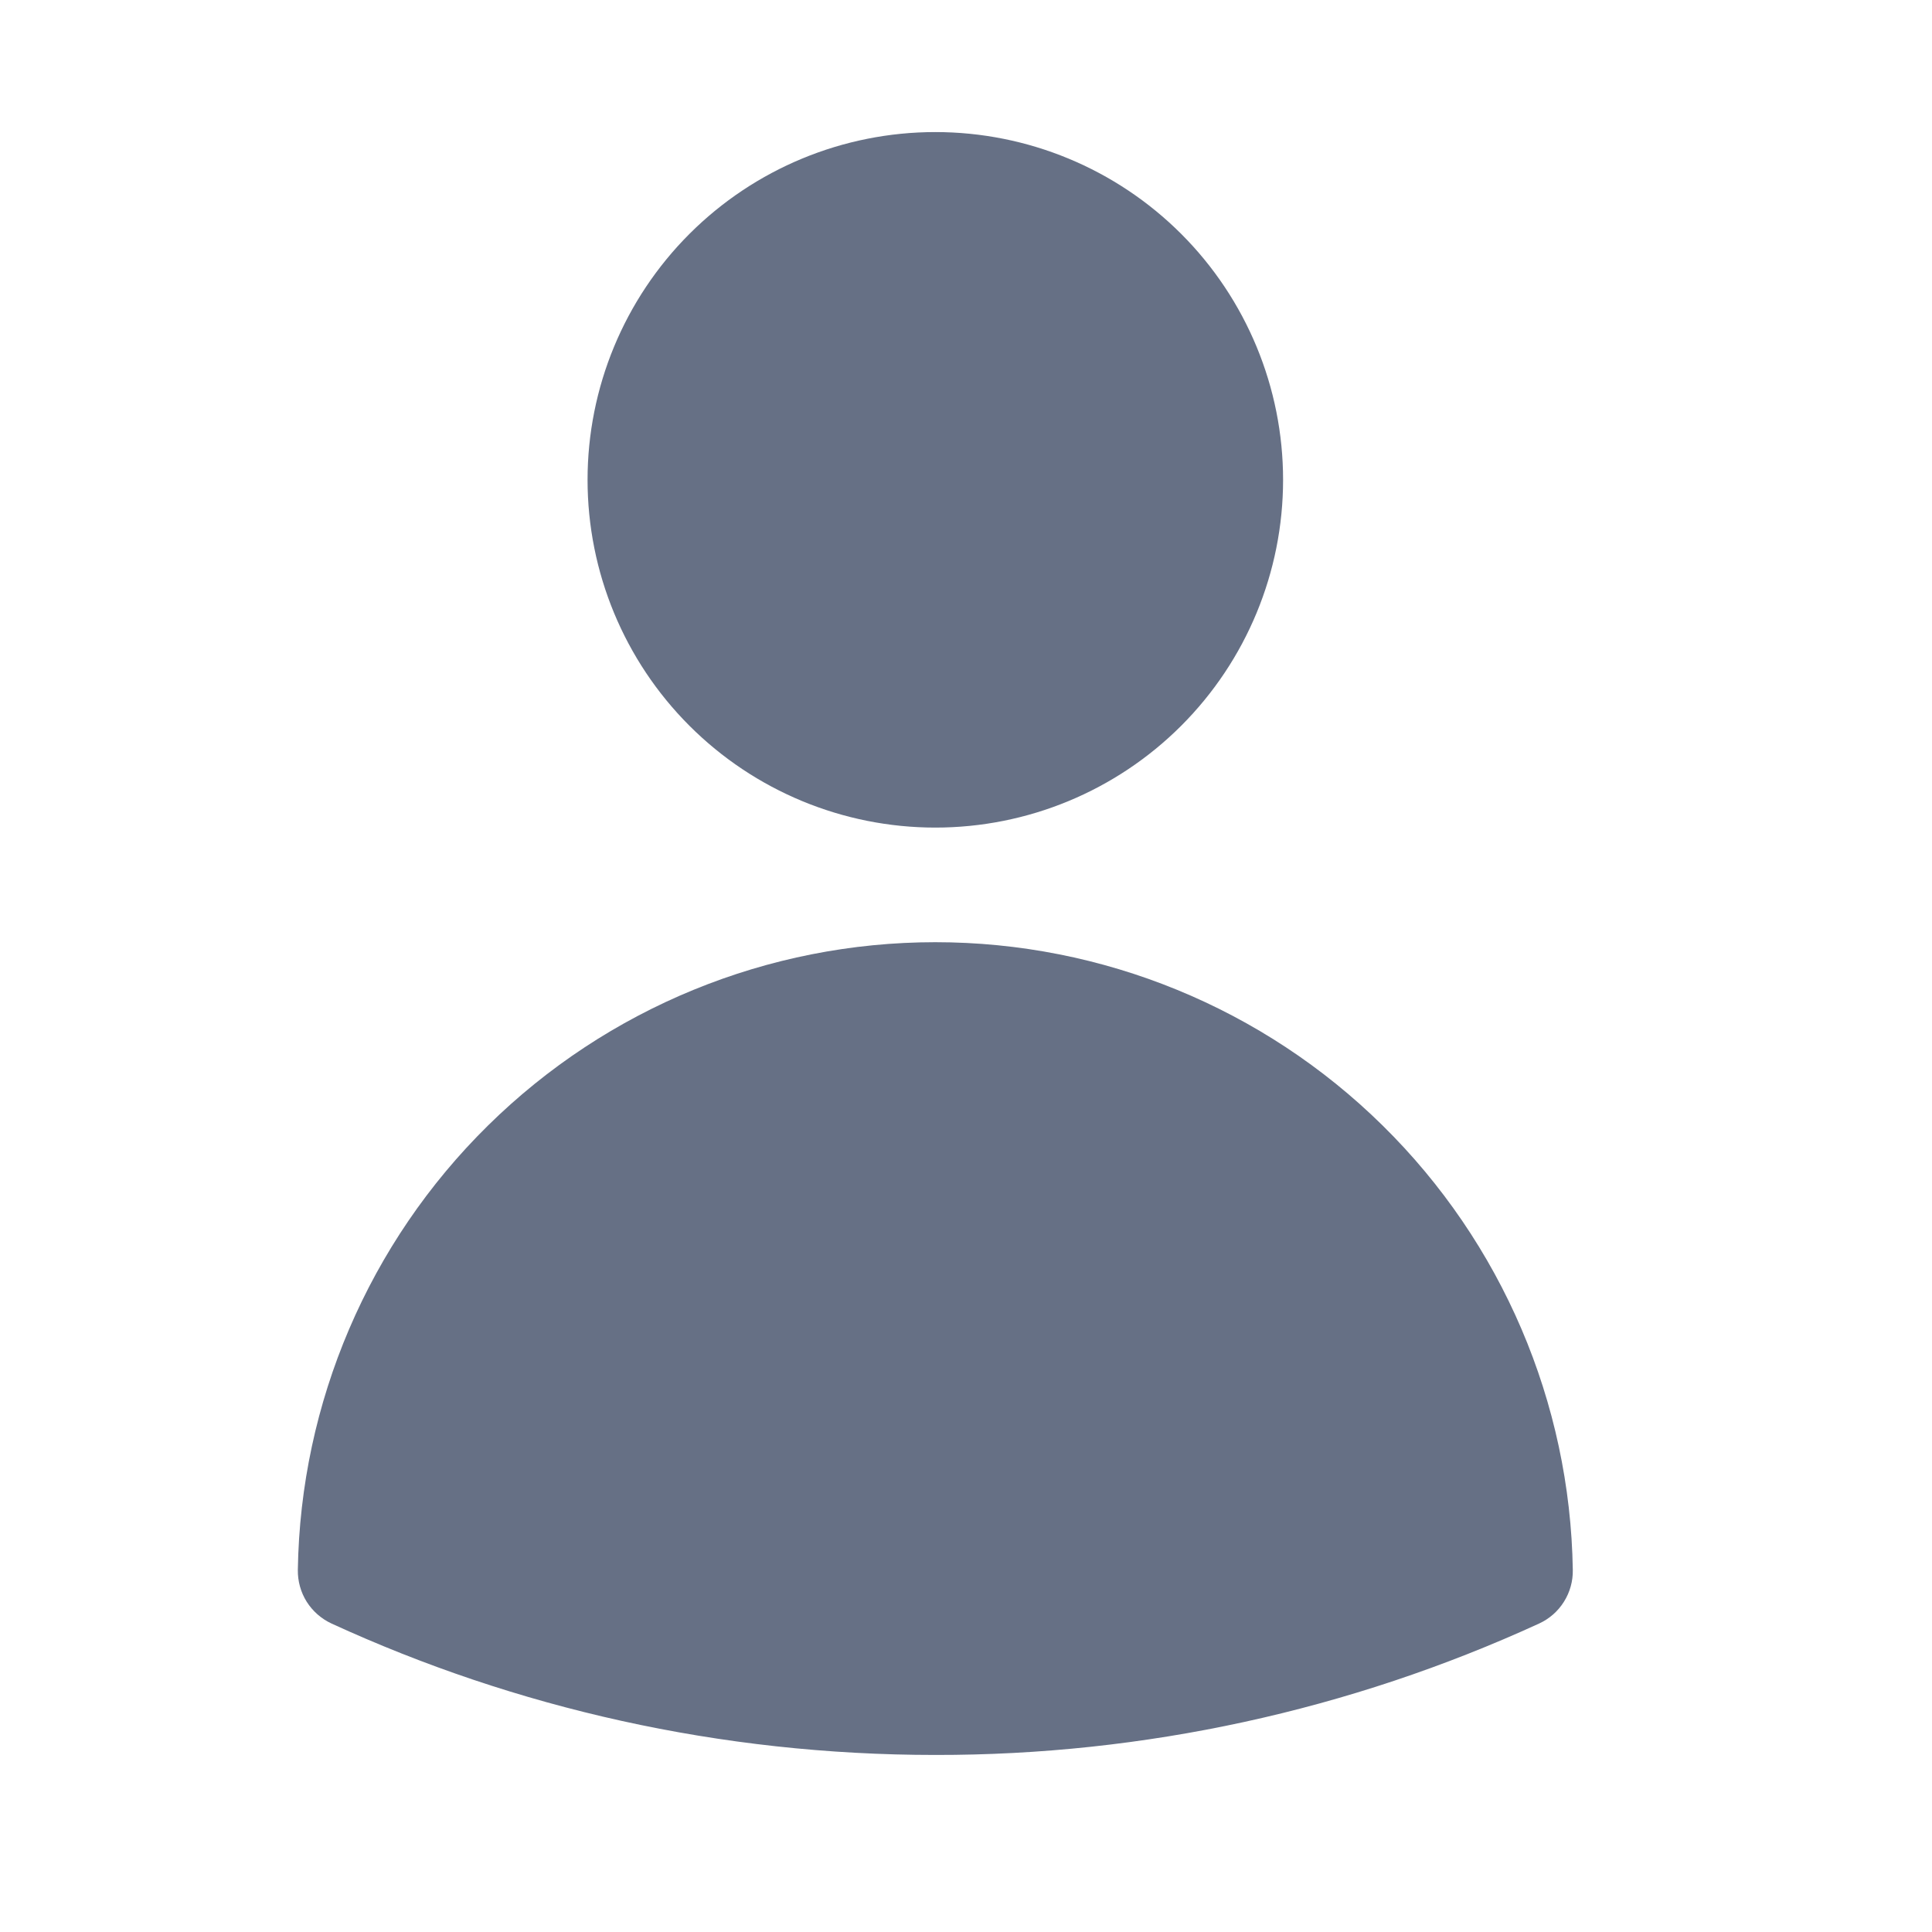 <svg width="25" height="25" viewBox="0 0 25 25" fill="none" xmlns="http://www.w3.org/2000/svg">
<path fill-rule="evenodd" clip-rule="evenodd" d="M7.603 6.209C7.603 5.016 8.077 3.871 8.921 3.027C9.765 2.183 10.91 1.709 12.103 1.709C13.297 1.709 14.441 2.183 15.285 3.027C16.129 3.871 16.603 5.016 16.603 6.209C16.603 7.402 16.129 8.547 15.285 9.391C14.441 10.235 13.297 10.709 12.103 10.709C10.91 10.709 9.765 10.235 8.921 9.391C8.077 8.547 7.603 7.402 7.603 6.209ZM3.854 20.314C3.888 18.148 4.772 16.083 6.315 14.564C7.858 13.044 9.937 12.192 12.103 12.192C14.269 12.192 16.348 13.044 17.891 14.564C19.434 16.083 20.318 18.148 20.352 20.314C20.355 20.46 20.315 20.603 20.237 20.727C20.16 20.85 20.048 20.948 19.915 21.009C17.464 22.133 14.799 22.713 12.103 22.709C9.317 22.709 6.67 22.101 4.291 21.009C4.159 20.948 4.047 20.85 3.969 20.727C3.891 20.603 3.852 20.46 3.854 20.314Z" fill="#667085"/>
</svg>
